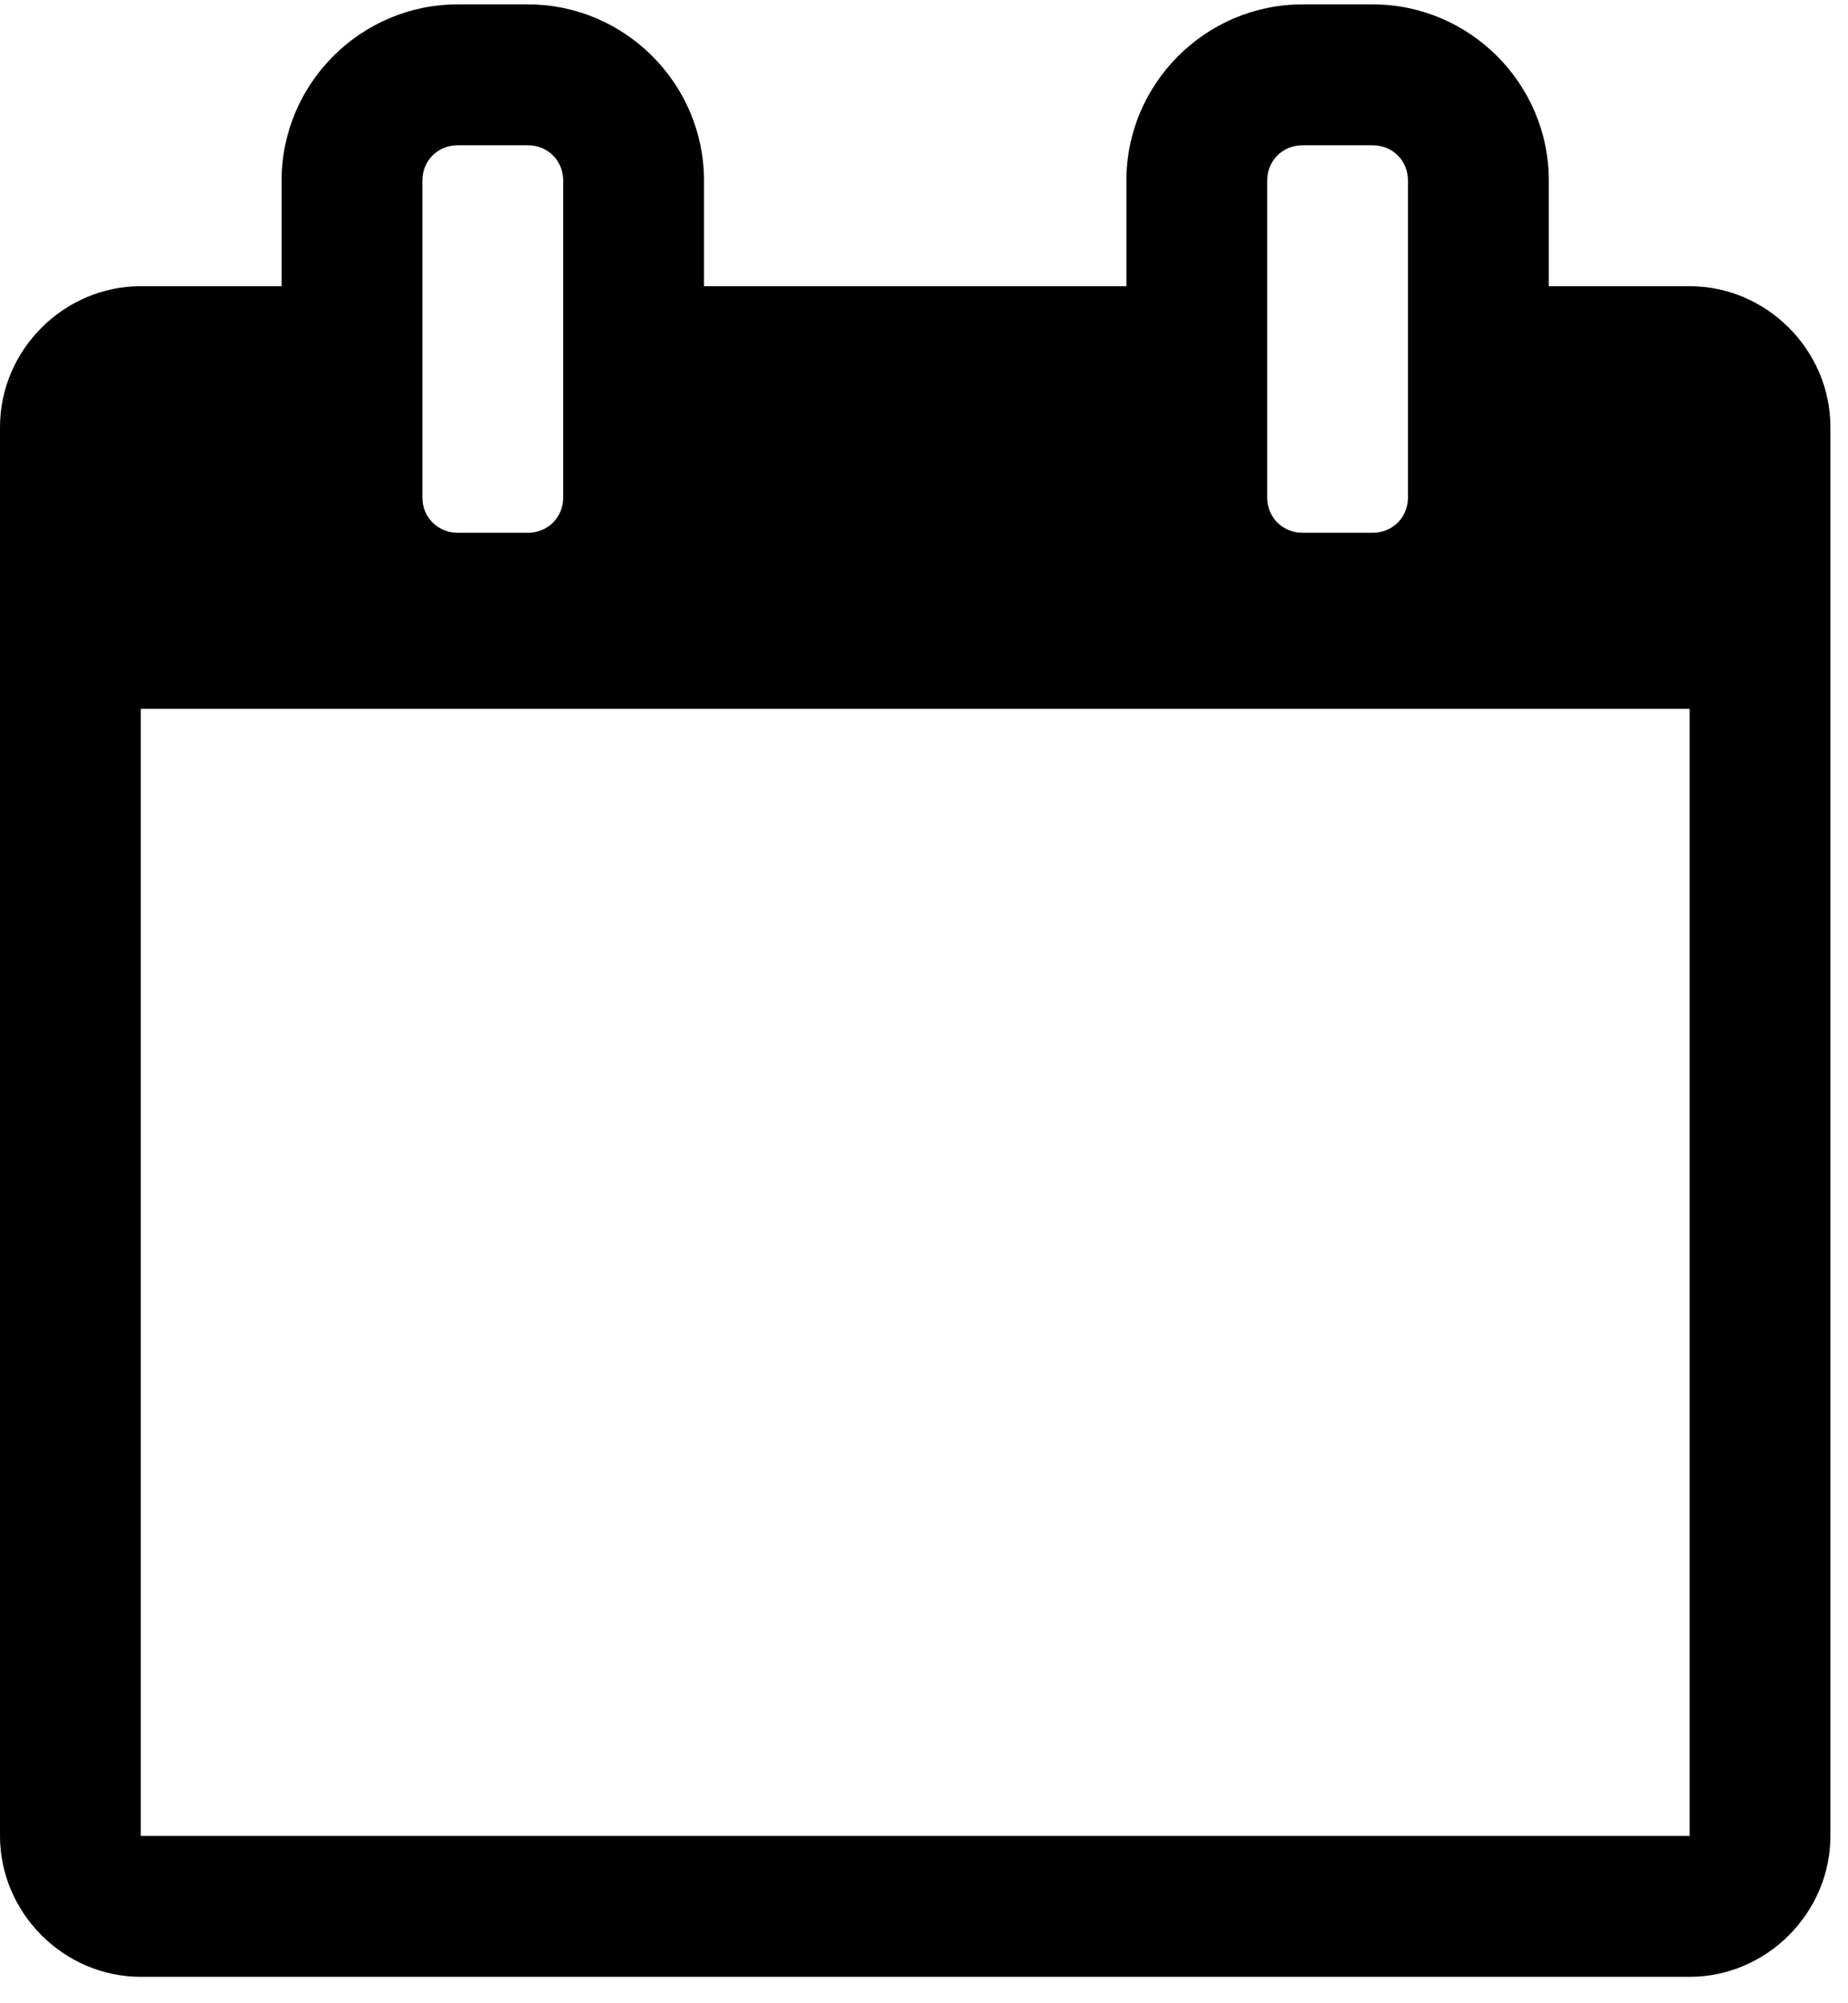 <?xml version="1.0" encoding="UTF-8"?>
<svg width="60px" height="65px" viewBox="0 0 60 65" version="1.1" xmlns="http://www.w3.org/2000/svg" xmlns:xlink="http://www.w3.org/1999/xlink">
    <!-- Generator: Sketch 41.1 (35376) - http://www.bohemiancoding.com/sketch -->
    <title>Group</title>
    <desc>Created with Sketch.</desc>
    <defs></defs>
    <g id="Page-1" stroke="none" stroke-width="1" fill="none" fill-rule="evenodd">
        <g id="Group" fill="#000000">
            <path d="M4.571,59.571 L4.571,23 L54.857,23 L54.857,59.571 L4.571,59.571 Z M18.286,16.143 C18.286,16.786 17.786,17.286 17.143,17.286 L14.857,17.286 C14.214,17.286 13.714,16.786 13.714,16.143 L13.714,5.857 C13.714,5.214 14.214,4.714 14.857,4.714 L17.143,4.714 C17.786,4.714 18.286,5.214 18.286,5.857 L18.286,16.143 Z M45.714,16.143 C45.714,16.786 45.214,17.286 44.571,17.286 L42.286,17.286 C41.643,17.286 41.143,16.786 41.143,16.143 L41.143,5.857 C41.143,5.214 41.643,4.714 42.286,4.714 L44.571,4.714 C45.214,4.714 45.714,5.214 45.714,5.857 L45.714,16.143 Z M59.429,13.857 C59.429,11.357 57.357,9.286 54.857,9.286 L50.286,9.286 L50.286,5.857 C50.286,2.714 47.714,0.143 44.571,0.143 L42.286,0.143 C39.143,0.143 36.571,2.714 36.571,5.857 L36.571,9.286 L22.857,9.286 L22.857,5.857 C22.857,2.714 20.286,0.143 17.143,0.143 L14.857,0.143 C11.714,0.143 9.143,2.714 9.143,5.857 L9.143,9.286 L4.571,9.286 C2.071,9.286 0,11.357 0,13.857 L0,59.571 C0,62.071 2.071,64.143 4.571,64.143 L54.857,64.143 C57.357,64.143 59.429,62.071 59.429,59.571 L59.429,13.857 Z" id=""></path>
        </g>
    </g>
</svg>
